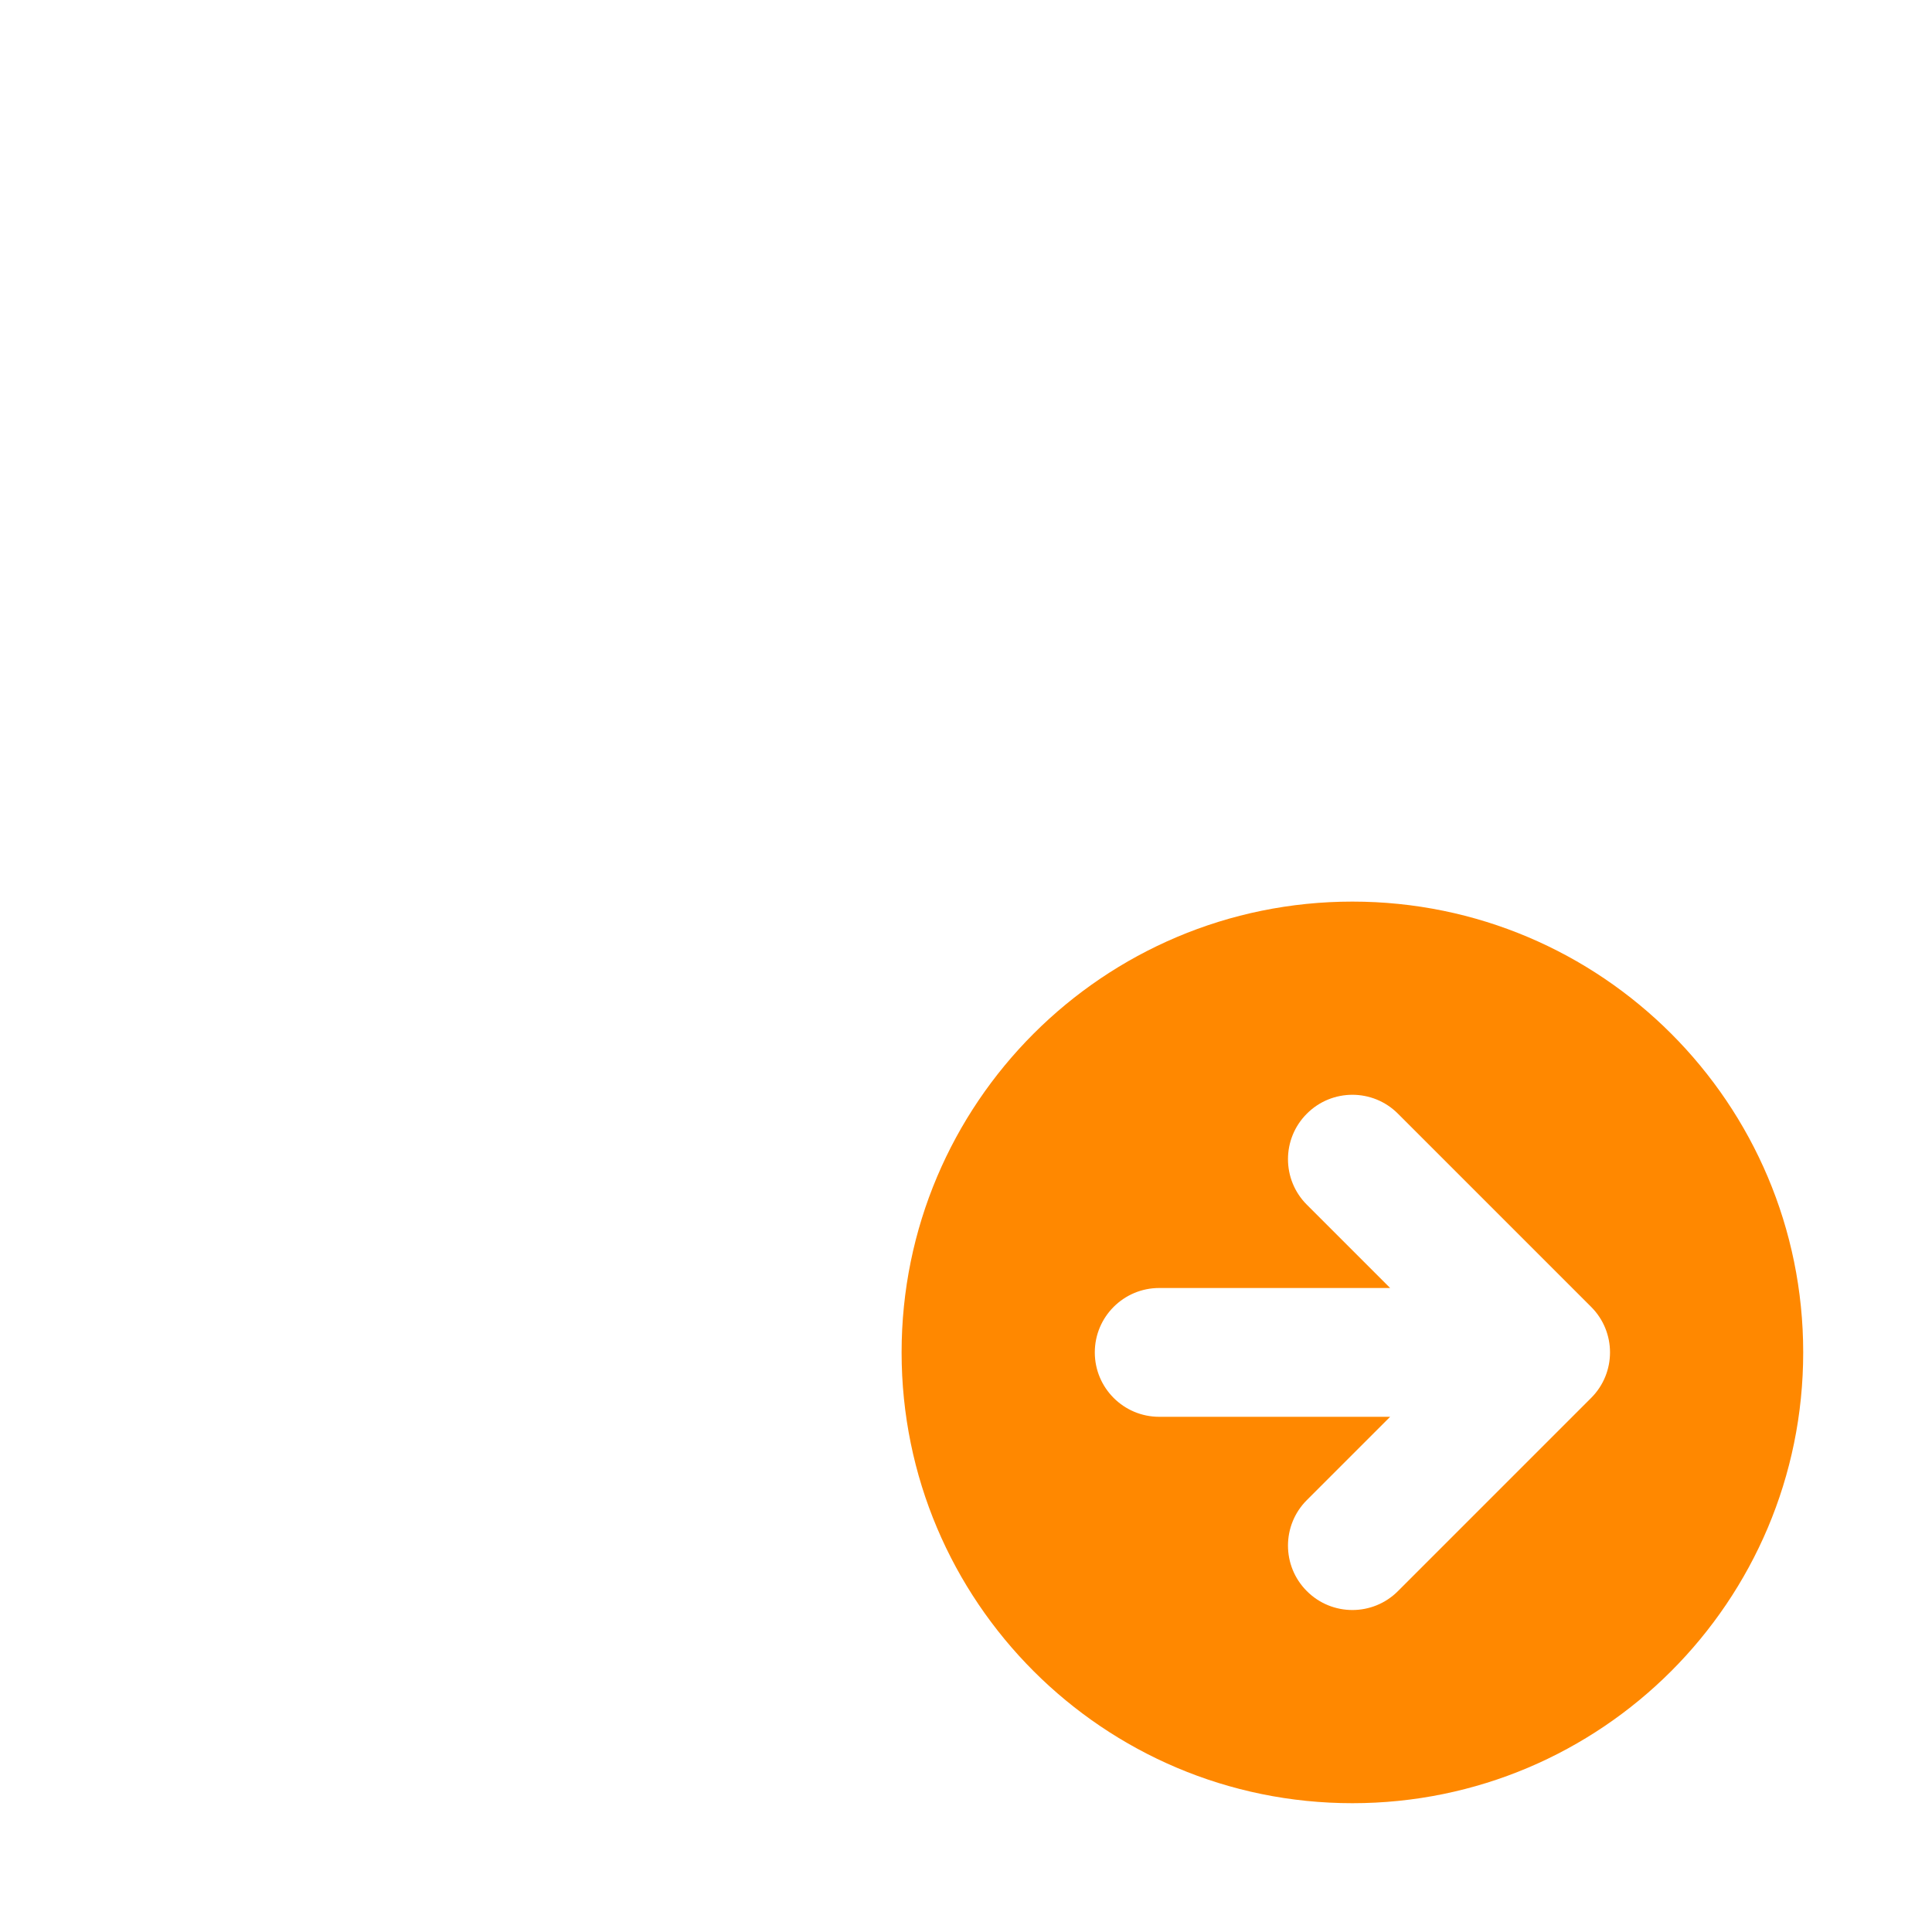 <svg width="30" height="30" viewBox="0 0 30 30" fill="none" xmlns="http://www.w3.org/2000/svg">
<path fill-rule="evenodd" clip-rule="evenodd" d="M21 28C24.866 28 28 24.866 28 21C28 17.134 24.866 14 21 14C17.134 14 14 17.134 14 21C14 24.866 17.134 28 21 28ZM24.707 20.293L21.707 17.293C21.317 16.902 20.683 16.902 20.293 17.293C19.902 17.683 19.902 18.317 20.293 18.707L21.586 20H18C17.448 20 17 20.448 17 21C17 21.552 17.448 22 18 22H21.586L20.293 23.293C19.902 23.683 19.902 24.317 20.293 24.707C20.683 25.098 21.317 25.098 21.707 24.707L24.707 21.707C25.098 21.317 25.098 20.683 24.707 20.293Z" fill="#FF8800"/>
</svg>
